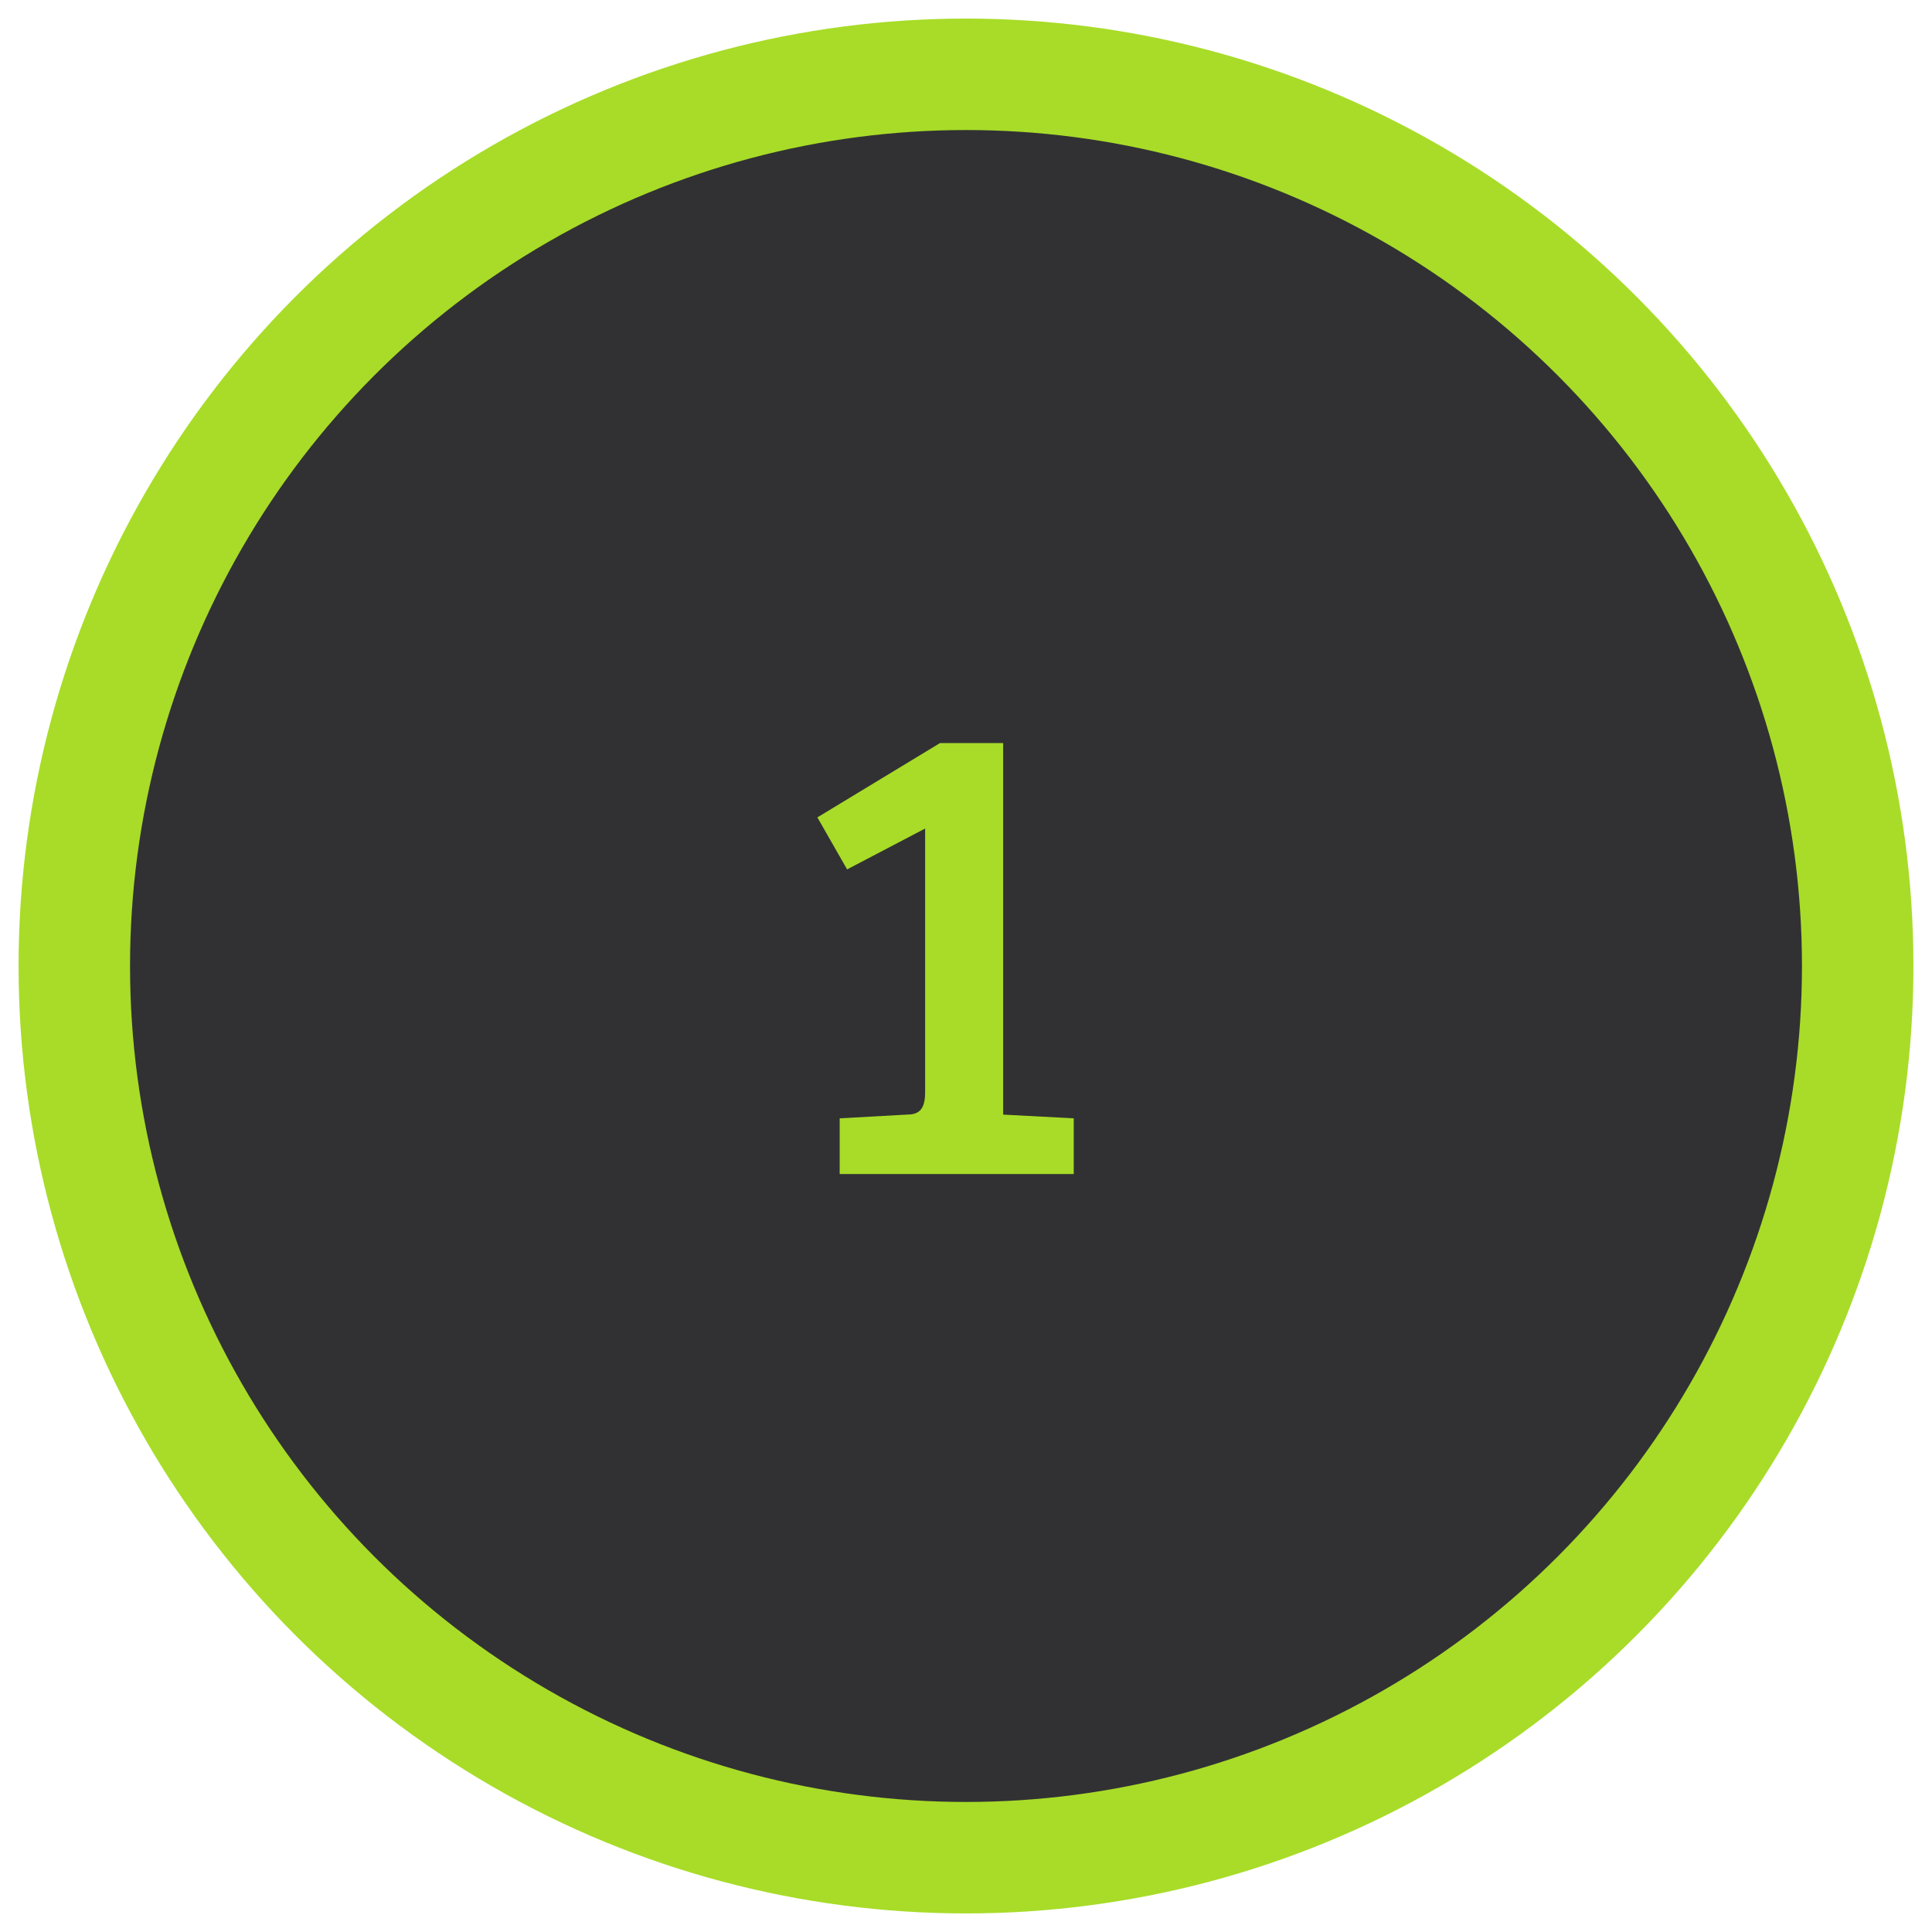 <svg xmlns="http://www.w3.org/2000/svg" width="52" height="52" viewBox="0 0 52 52" version="1.1"><title>1 ON</title><desc>Created with Sketch.</desc><g stroke="none" stroke-width="1" fill="none" fill-rule="evenodd"><g transform="translate(2, 2)"><circle stroke="#A8DC28" stroke-width="3" fill="#313133" cx="24" cy="24" r="24"/><path d="M22.9 27.4C22.9 27.9 22.7 28 22.4 28L20.6 28.1 20.6 29.6 26.9 29.6 26.9 28.1 25 28 25 18 23.3 18 20 20 20.8 21.4 22.9 20.3 22.9 27.4Z" fill="#A8DC28"/></g></g></svg>